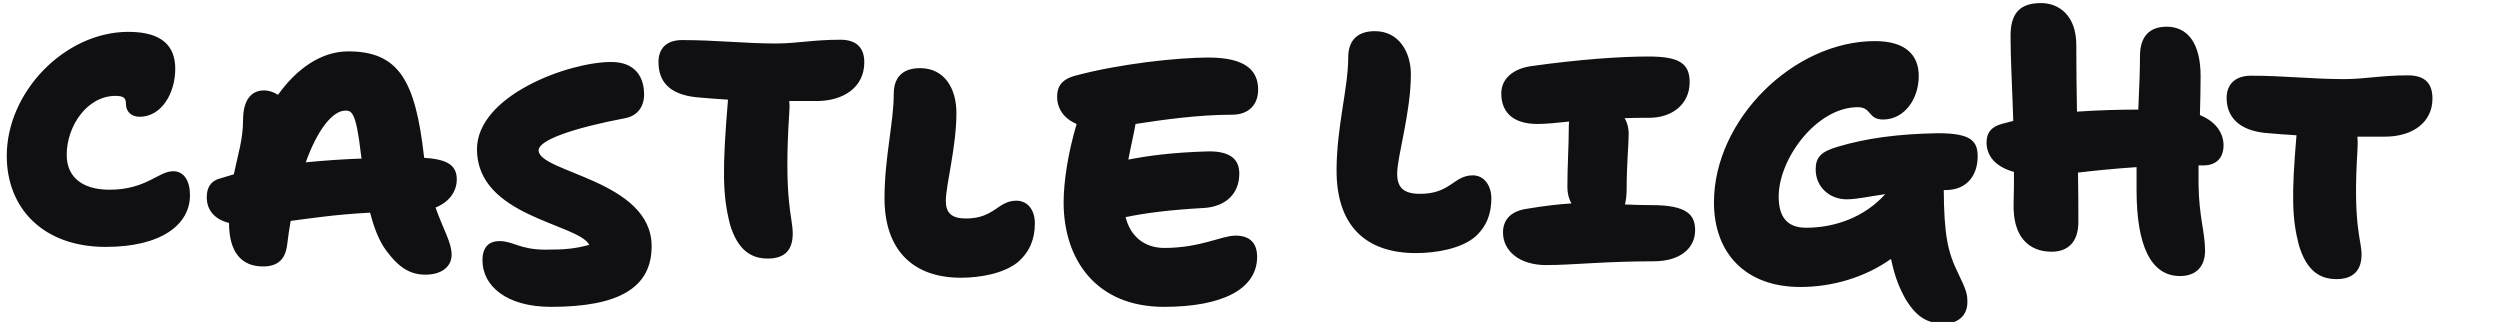 <svg viewBox="0 0 365 47" xmlns="http://www.w3.org/2000/svg">
  <path fill="#101012" d="M15.438,36.05c-9.05,0 -14.45,-5.55 -14.45,-13.3c0,-9.4 8.55,-18.1 17.75,-18.1c4.9,0 6.85,2.05 6.85,5.4c0,3.55 -2,7 -5.2,7c-1.25,0 -2,-0.8 -2,-1.85c0,-0.85 -0.25,-1.2 -1.55,-1.2c-4.1,-0 -7.1,4.4 -7.1,8.6c0,3.35 2.4,5.1 6.25,5.1c5.35,-0 7.15,-2.7 9.3,-2.7c1.6,-0 2.45,1.45 2.45,3.5c0,4.3 -4.2,7.55 -12.3,7.55Zm46.7,4.05c-2.15,0 -3.8,-0.9 -5.7,-3.45c-1.1,-1.45 -1.85,-3.45 -2.4,-5.6c-4.9,0.25 -8.55,0.8 -11.6,1.2c-0.2,1.1 -0.35,2.2 -0.5,3.4c-0.25,2.2 -1.35,3.25 -3.55,3.25c-3.15,0 -4.95,-2.1 -4.95,-6.35c-2.2,-0.55 -3.25,-1.95 -3.25,-3.75c0,-1.45 0.6,-2.4 1.95,-2.75c0.65,-0.2 1.3,-0.4 2,-0.6c0.6,-2.9 1.35,-5.1 1.35,-7.95c0,-2.75 1.1,-4.3 3.05,-4.3c0.7,0 1.35,0.2 2.05,0.65c2.7,-3.8 6.3,-6.35 10.25,-6.35c7.4,0 9.8,4.3 11.05,15.2c0,0.15 0.05,0.25 0.05,0.35c3.5,0.2 4.75,1.15 4.75,3.15c0,1.75 -1.1,3.3 -3.1,4.1c1.15,3.25 2.35,5.1 2.35,6.9c0,1.75 -1.5,2.9 -3.8,2.9Zm-11.7,-23.95c-1.85,0 -4.05,2.7 -5.8,7.55c2.55,-0.25 5.3,-0.45 8.15,-0.55c-0.05,-0.2 -0.05,-0.45 -0.1,-0.7c-0.7,-6.1 -1.35,-6.3 -2.25,-6.3Zm30,28.65c-6.55,0 -10,-3.1 -10,-6.8c0,-1.7 0.75,-2.8 2.5,-2.8c2,0 2.95,1.25 6.7,1.25c3,0 4.3,-0.15 6.4,-0.7c-1.65,-3.15 -16.4,-4.1 -16.4,-13.95c0,-7.85 13.35,-12.75 19.6,-12.75c3.6,0 4.8,2.3 4.8,4.75c0,1.7 -0.9,3.1 -2.75,3.45c-7.6,1.45 -12.65,3.2 -12.65,4.7c0,3.25 16.5,4.35 16.5,14c0,6.1 -4.85,8.85 -14.7,8.85Zm31.65,-7.05c-2.35,0 -4.35,-1.15 -5.5,-4.95c-1.1,-4.3 -1.15,-8.05 -0.3,-18.25c-1.5,-0.1 -3.05,-0.2 -4.6,-0.35c-3.85,-0.4 -5.55,-2.2 -5.55,-5.15c0,-1.85 1.05,-3.2 3.45,-3.2c4.95,0 9.15,0.5 13.7,0.5c3.05,0 5.4,-0.55 9.4,-0.55c2.45,0 3.5,1.25 3.5,3.3c0,3.65 -3.05,5.65 -6.95,5.65l-4,0c0.05,0.5 0.05,1 0,1.6c-0.85,13.1 0.5,15.2 0.5,17.75c0,2.5 -1.25,3.65 -3.65,3.65Zm28.2,2.8c-7.1,0 -11.15,-4.15 -11.15,-11.6c0,-5.9 1.35,-11.1 1.35,-15.25c0,-2.2 1.1,-3.75 3.85,-3.75c3.55,0 5.3,2.95 5.3,6.55c0,4.9 -1.55,10.6 -1.55,12.8c0,1.8 0.85,2.6 2.95,2.6c4.15,0 4.65,-2.6 7.35,-2.6c1.65,0 2.7,1.35 2.7,3.3c0,2.25 -0.7,4.1 -2.45,5.65c-2,1.65 -5.45,2.3 -8.35,2.3Zm29.65,4.25c-9.95,0 -14.65,-6.95 -14.65,-15.25c0,-3.05 0.65,-7.25 1.9,-11.45c-1.9,-0.8 -2.85,-2.3 -2.85,-3.95c0,-1.25 0.4,-2.5 2.65,-3.1c6.5,-1.75 15,-2.65 19.4,-2.65c5.35,0 7.3,1.8 7.3,4.7c0,2.05 -1.25,3.65 -3.8,3.65c-5,0 -10.2,0.75 -14.1,1.35c-0.2,1.25 -0.65,3.05 -1.05,5.2c2.85,-0.55 6.35,-1.05 11.8,-1.2c3.2,0 4.4,1.25 4.4,3.25c0,3.05 -2.1,4.75 -4.95,5c-5.35,0.3 -8.75,0.75 -11.65,1.35c0.65,2.65 2.6,4.5 5.65,4.5c5.3,0 8.35,-1.8 10.4,-1.8c2.05,0 3.15,1.05 3.15,3.1c0,4.7 -5.05,7.3 -13.6,7.3Zm36.8,-7.85c-7.55,0 -11.6,-4.2 -11.6,-12.05c0,-6.4 1.7,-12 1.7,-16.5c0,-2.25 1.1,-3.85 3.9,-3.85c3.5,0 5.25,3.05 5.25,6.3c0,5.55 -2,12 -2,14.5c0,2.05 0.95,2.95 3.35,2.95c4.45,0 4.9,-2.7 7.7,-2.7c1.65,0 2.7,1.5 2.7,3.35c0,2.2 -0.65,4.1 -2.4,5.65c-2.05,1.7 -5.6,2.35 -8.6,2.35Zm19,1.75c-3.95,0 -6.3,-2.1 -6.3,-4.75c0,-1.7 0.95,-3.05 3.35,-3.45c2.75,-0.45 4.85,-0.7 6.65,-0.8c-0.4,-0.65 -0.6,-1.5 -0.6,-2.4c0,-3 0.2,-6.05 0.2,-8.25c0,-0.45 0,-0.9 0.05,-1.3c-1.95,0.2 -3.4,0.35 -4.6,0.35c-3.95,0 -5.3,-2.05 -5.3,-4.45c0,-2.25 1.85,-3.65 4.4,-4c6.75,-0.95 12.8,-1.4 17.1,-1.4c4.55,0 6,1.05 6,3.75c0,3.25 -2.6,5.2 -5.9,5.2c-1.3,0 -2.5,0 -3.6,0.05c0.4,0.65 0.6,1.45 0.6,2.25c0,1.55 -0.3,4.5 -0.3,8.2c0,0.85 -0.1,1.55 -0.25,2.15c1.15,0.05 2.45,0.1 3.95,0.1c5.15,0 6.3,1.45 6.3,3.65c0,2.7 -2.25,4.55 -6.05,4.55c-7.15,0 -11.8,0.55 -15.7,0.55Zm43.85,-9.6c-2.45,0 -4.5,-1.8 -4.5,-4.35c0,-1.75 0.7,-2.6 3.3,-3.35c4.05,-1.2 8.6,-1.85 14.55,-1.95c4.85,0 5.8,1.15 5.8,3.4c0,2.55 -1.4,4.9 -4.7,4.9l-0.25,0c0.05,6.5 0.55,9.05 2.15,12.25c1.15,2.4 1.3,2.9 1.3,4.1c0,2.05 -1.45,3.15 -3.4,3.15c-2.6,0 -4.1,-1.15 -5.55,-3.45c-0.9,-1.6 -1.6,-3.15 -2.2,-6c-3.8,2.7 -8.55,4.1 -13.25,4.1c-7.95,0 -12.6,-4.9 -12.6,-12.35c0,-12.1 11.65,-23.55 23.5,-23.55c4.55,0 6.4,2.1 6.4,5.1c0,3.35 -2.1,6.35 -5.2,6.35c-2.25,0 -1.65,-1.8 -3.7,-1.8c-6,0 -11.55,7.5 -11.55,13.05c0,3.1 1.35,4.55 4,4.55c4.15,0 8.5,-1.5 11.55,-4.9c-2.5,0.35 -4.1,0.75 -5.65,0.75Zm29.95,7.65c-3.35,0 -5.7,-2.2 -5.55,-7.05c0.05,-1.5 0.05,-3.05 0.05,-4.6c-2.9,-0.8 -4,-2.5 -4,-4.3c0,-1.35 0.6,-2.25 2.2,-2.7c0.55,-0.15 1.1,-0.3 1.7,-0.45c-0.15,-4.75 -0.4,-9.05 -0.4,-12.4c0,-3.25 1.3,-4.8 4.45,-4.8c2.7,0 5.15,1.9 5.15,6.1c0,3.55 0.05,6.7 0.1,9.75c2.95,-0.2 5.95,-0.3 8.95,-0.3c0.15,-3.25 0.25,-5.9 0.25,-7.8c0,-2.9 1.4,-4.3 3.9,-4.3c3.05,0 4.95,2.4 4.95,7.2c0,1.8 -0.05,3.75 -0.1,5.7c2.45,1 3.45,2.75 3.45,4.4c0,1.8 -1,2.95 -2.95,2.95l-0.7,0l0,2.75c0.05,4.7 0.95,7 0.95,9.7c0,2.3 -1.3,3.7 -3.65,3.7c-4.3,0 -6.35,-4.5 -6.35,-12.55l0,-3.35c-3.7,0.25 -6.45,0.55 -8.55,0.8c0.05,2.35 0.05,4.7 0.05,7.25c0,2.85 -1.5,4.3 -3.9,4.3Zm41.6,4c-2.4,0 -4.35,-1.15 -5.5,-4.95c-1,-3.85 -1.1,-7.25 -0.35,-16.05c-1.55,-0.1 -3.1,-0.2 -4.65,-0.35c-3.65,-0.4 -5.55,-2.25 -5.55,-5.1c0,-1.9 1.15,-3.25 3.6,-3.25c4.7,0 8.95,0.5 13.55,0.5c3.05,0 5.35,-0.55 9.3,-0.55c2.6,0 3.6,1.25 3.6,3.4c0,3.4 -2.8,5.55 -6.95,5.55l-4,0c0.05,0.6 0.05,1.25 0,2c-0.7,11.05 0.6,13.05 0.6,15.2c0,2.4 -1.3,3.6 -3.65,3.6Z"/>
</svg>
